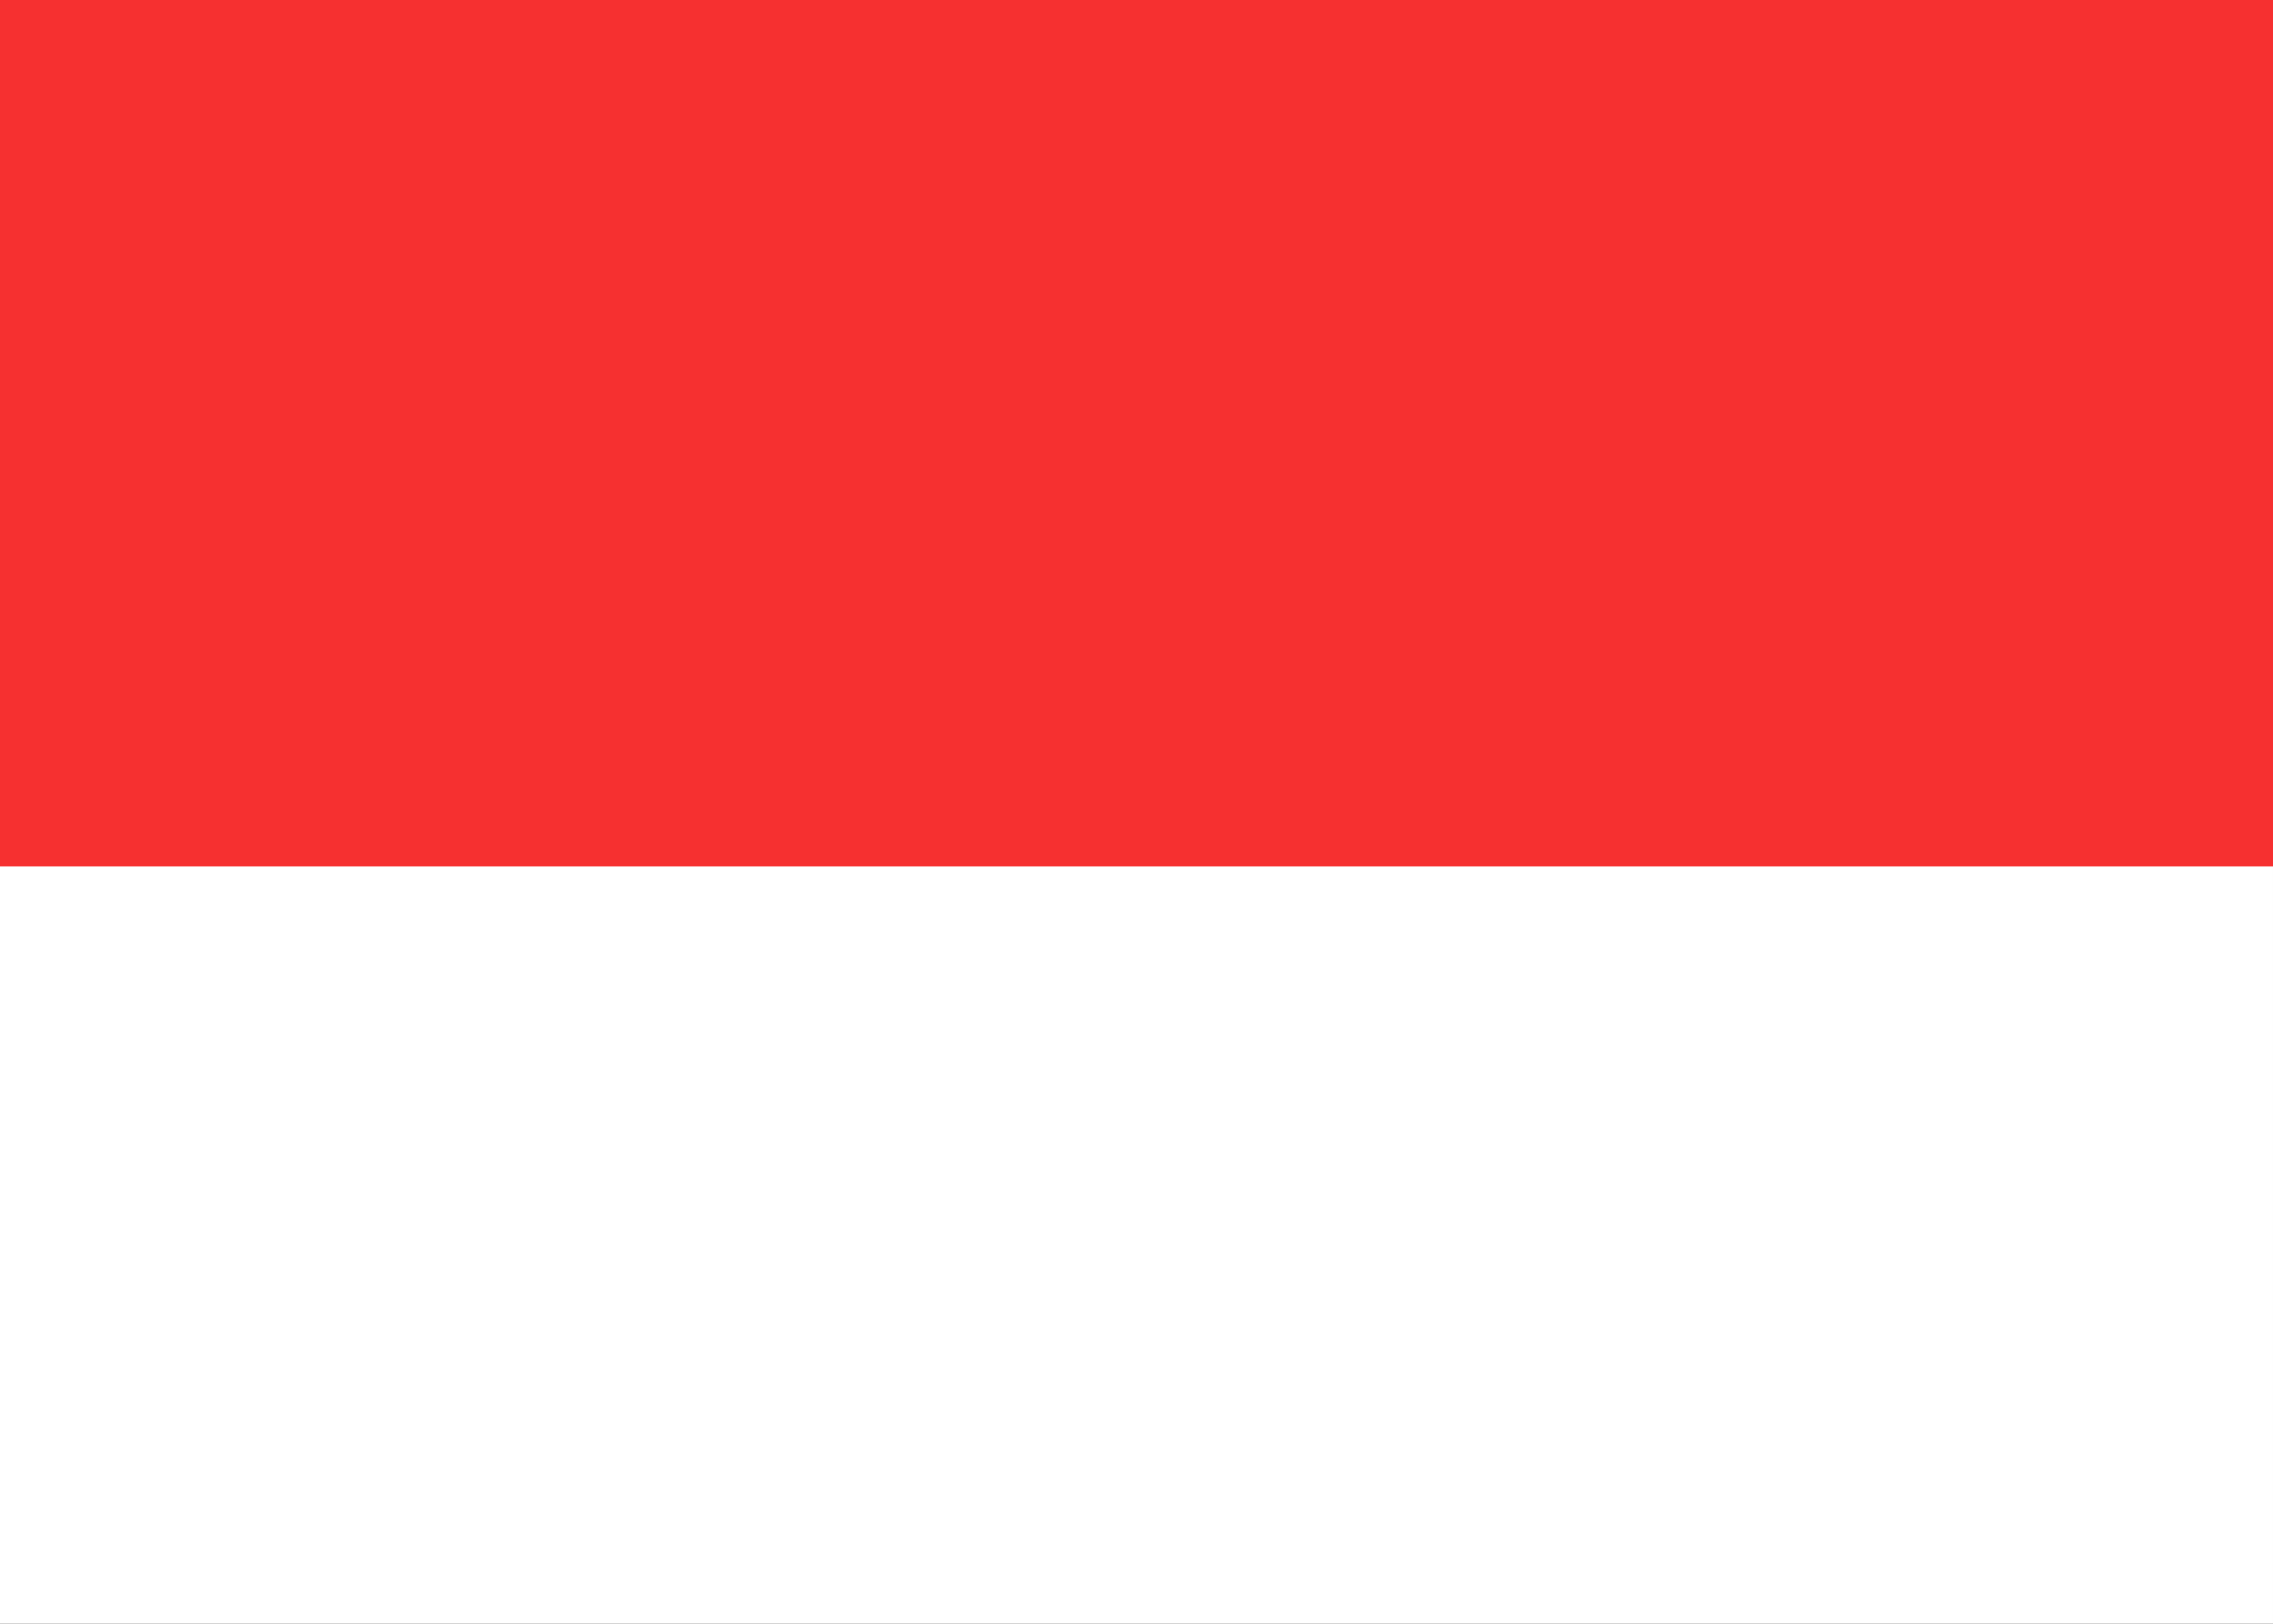 <svg width="28" height="20" viewBox="0 0 28 20" fill="none" xmlns="http://www.w3.org/2000/svg">
<rect x="0" y="0" width="28" height="20" fill="#333333" stroke="none"/>
<g clip-path="url(#clip0_5_1193)">
<rect x="0.25" y="0.25" width="27.5" height="19.5" fill="white" stroke="white" stroke-width="0.5"/>
<path fill-rule="evenodd" clip-rule="evenodd" d="M0 10.667H28V0H0V10.667Z" fill="#F63030"/>
</g>
<defs>
<clipPath id="clip0_5_1193">
<rect width="28" height="20" fill="white"/>
</clipPath>
</defs>
</svg>

